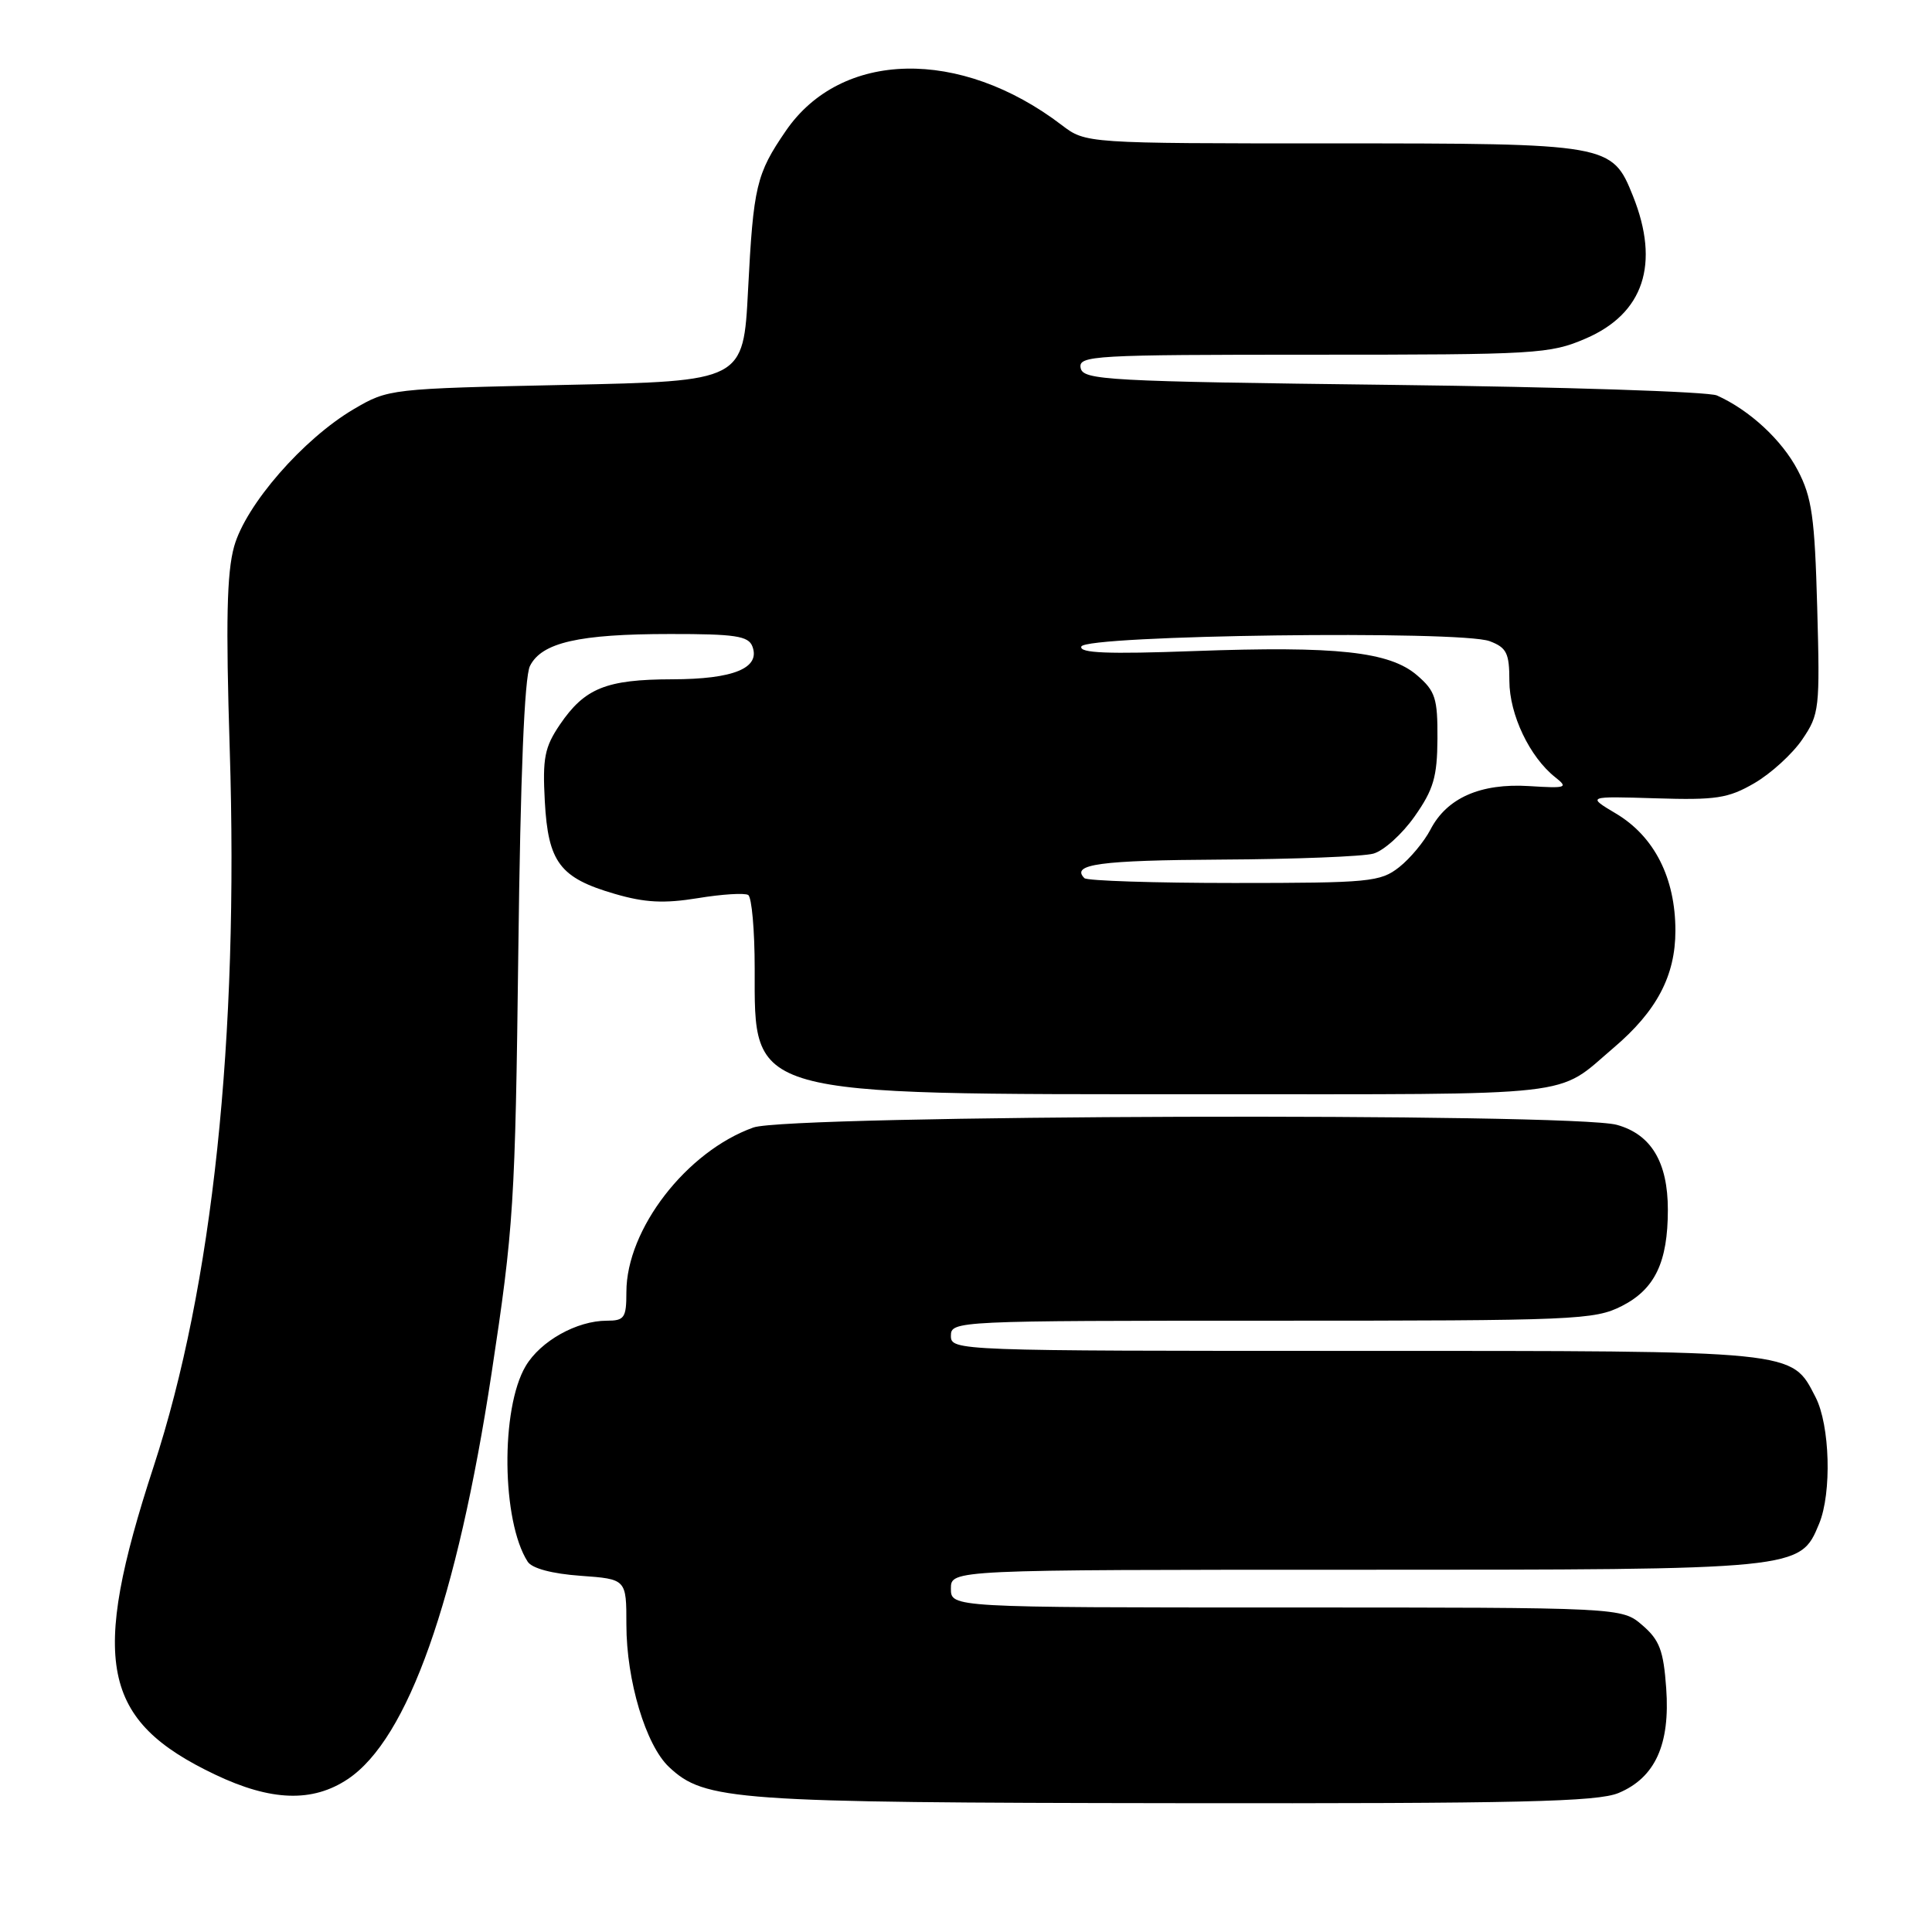 <?xml version="1.0" encoding="UTF-8" standalone="no"?>
<!DOCTYPE svg PUBLIC "-//W3C//DTD SVG 1.1//EN" "http://www.w3.org/Graphics/SVG/1.1/DTD/svg11.dtd" >
<svg xmlns="http://www.w3.org/2000/svg" xmlns:xlink="http://www.w3.org/1999/xlink" version="1.1" viewBox="0 0 256 256">
 <g >
 <path fill="currentColor"
d=" M 214.47 237.58 C 219.32 235.55 221.32 231.15 220.78 223.69 C 220.42 218.70 219.90 217.31 217.62 215.35 C 214.89 213.00 214.89 213.00 170.44 213.00 C 126.00 213.00 126.00 213.00 126.00 210.50 C 126.00 208.00 126.00 208.00 179.60 208.00 C 238.66 208.00 238.51 208.01 241.04 201.91 C 242.74 197.81 242.48 188.84 240.57 185.13 C 237.34 178.88 238.49 179.00 179.55 179.00 C 126.67 179.00 126.00 178.98 126.00 177.00 C 126.00 175.03 126.67 175.00 168.54 175.00 C 208.85 175.00 211.28 174.90 214.93 173.04 C 219.29 170.81 221.00 167.23 221.00 160.30 C 221.00 154.00 218.79 150.31 214.25 149.05 C 208.32 147.41 104.52 147.72 99.83 149.40 C 90.97 152.56 83.00 162.88 83.00 171.20 C 83.00 174.63 82.74 175.00 80.40 175.00 C 76.43 175.00 71.61 177.70 69.65 181.02 C 66.31 186.66 66.47 201.57 69.92 206.93 C 70.49 207.82 73.15 208.53 76.92 208.80 C 83.00 209.24 83.00 209.24 83.00 215.28 C 83.00 222.67 85.57 231.25 88.65 234.14 C 93.39 238.59 97.17 238.86 155.78 238.93 C 201.41 238.99 211.66 238.75 214.47 237.58 Z  M 46.10 235.73 C 54.05 230.41 60.56 212.02 65.13 182.00 C 68.07 162.65 68.27 159.50 68.68 126.00 C 68.96 102.74 69.49 89.72 70.22 88.25 C 71.77 85.14 76.69 84.01 88.78 84.01 C 97.40 84.00 99.16 84.27 99.69 85.64 C 100.80 88.52 97.21 90.00 89.06 90.01 C 80.32 90.03 77.48 91.18 74.19 96.01 C 72.16 99.01 71.88 100.45 72.19 106.18 C 72.63 114.27 74.19 116.33 81.45 118.44 C 85.45 119.61 87.98 119.74 92.47 119.01 C 95.67 118.48 98.67 118.30 99.14 118.59 C 99.61 118.88 100.00 123.27 100.00 128.34 C 100.00 145.36 98.71 145.00 159.43 144.99 C 210.04 144.99 206.06 145.44 213.81 138.84 C 219.53 133.98 222.00 129.29 222.00 123.32 C 222.00 116.33 219.21 110.84 214.14 107.81 C 210.26 105.50 210.26 105.50 219.38 105.78 C 227.38 106.03 228.99 105.79 232.47 103.77 C 234.65 102.50 237.51 99.90 238.81 97.98 C 241.08 94.65 241.16 93.91 240.79 80.50 C 240.46 68.51 240.09 65.90 238.21 62.31 C 236.12 58.31 231.83 54.34 227.50 52.40 C 226.40 51.90 207.06 51.27 184.51 51.00 C 146.50 50.54 143.50 50.37 143.19 48.75 C 142.88 47.11 144.87 47.00 173.99 47.00 C 203.61 47.00 205.37 46.90 210.11 44.86 C 217.80 41.55 219.98 34.98 216.38 25.98 C 213.60 19.05 213.30 19.00 176.48 19.00 C 143.87 19.00 143.87 19.00 140.68 16.57 C 127.23 6.31 111.45 6.64 104.12 17.35 C 100.21 23.05 99.83 24.68 99.12 38.45 C 98.50 50.50 98.50 50.50 75.00 51.00 C 51.65 51.50 51.47 51.52 46.88 54.21 C 40.17 58.16 32.57 66.88 31.02 72.42 C 30.05 75.91 29.91 82.37 30.44 99.26 C 31.65 137.65 28.18 170.41 20.36 194.31 C 11.89 220.23 13.43 227.97 28.50 235.14 C 35.92 238.68 41.42 238.86 46.10 235.73 Z  M 143.69 116.36 C 141.85 114.52 145.72 113.99 161.81 113.90 C 171.54 113.85 180.62 113.49 181.98 113.11 C 183.35 112.73 185.81 110.51 187.45 108.17 C 189.95 104.62 190.44 102.94 190.47 97.88 C 190.50 92.52 190.19 91.57 187.78 89.49 C 184.13 86.34 177.14 85.58 158.22 86.27 C 146.77 86.69 142.99 86.54 143.28 85.67 C 143.78 84.15 193.55 83.50 197.39 84.96 C 199.64 85.81 200.00 86.54 200.00 90.23 C 200.01 94.69 202.69 100.32 206.09 103.00 C 207.84 104.38 207.55 104.47 202.61 104.16 C 196.18 103.76 191.71 105.73 189.54 109.93 C 188.71 111.52 186.85 113.76 185.39 114.91 C 182.90 116.86 181.49 117.00 163.53 117.00 C 152.97 117.00 144.05 116.71 143.69 116.36 Z "/>
</g>
</svg>